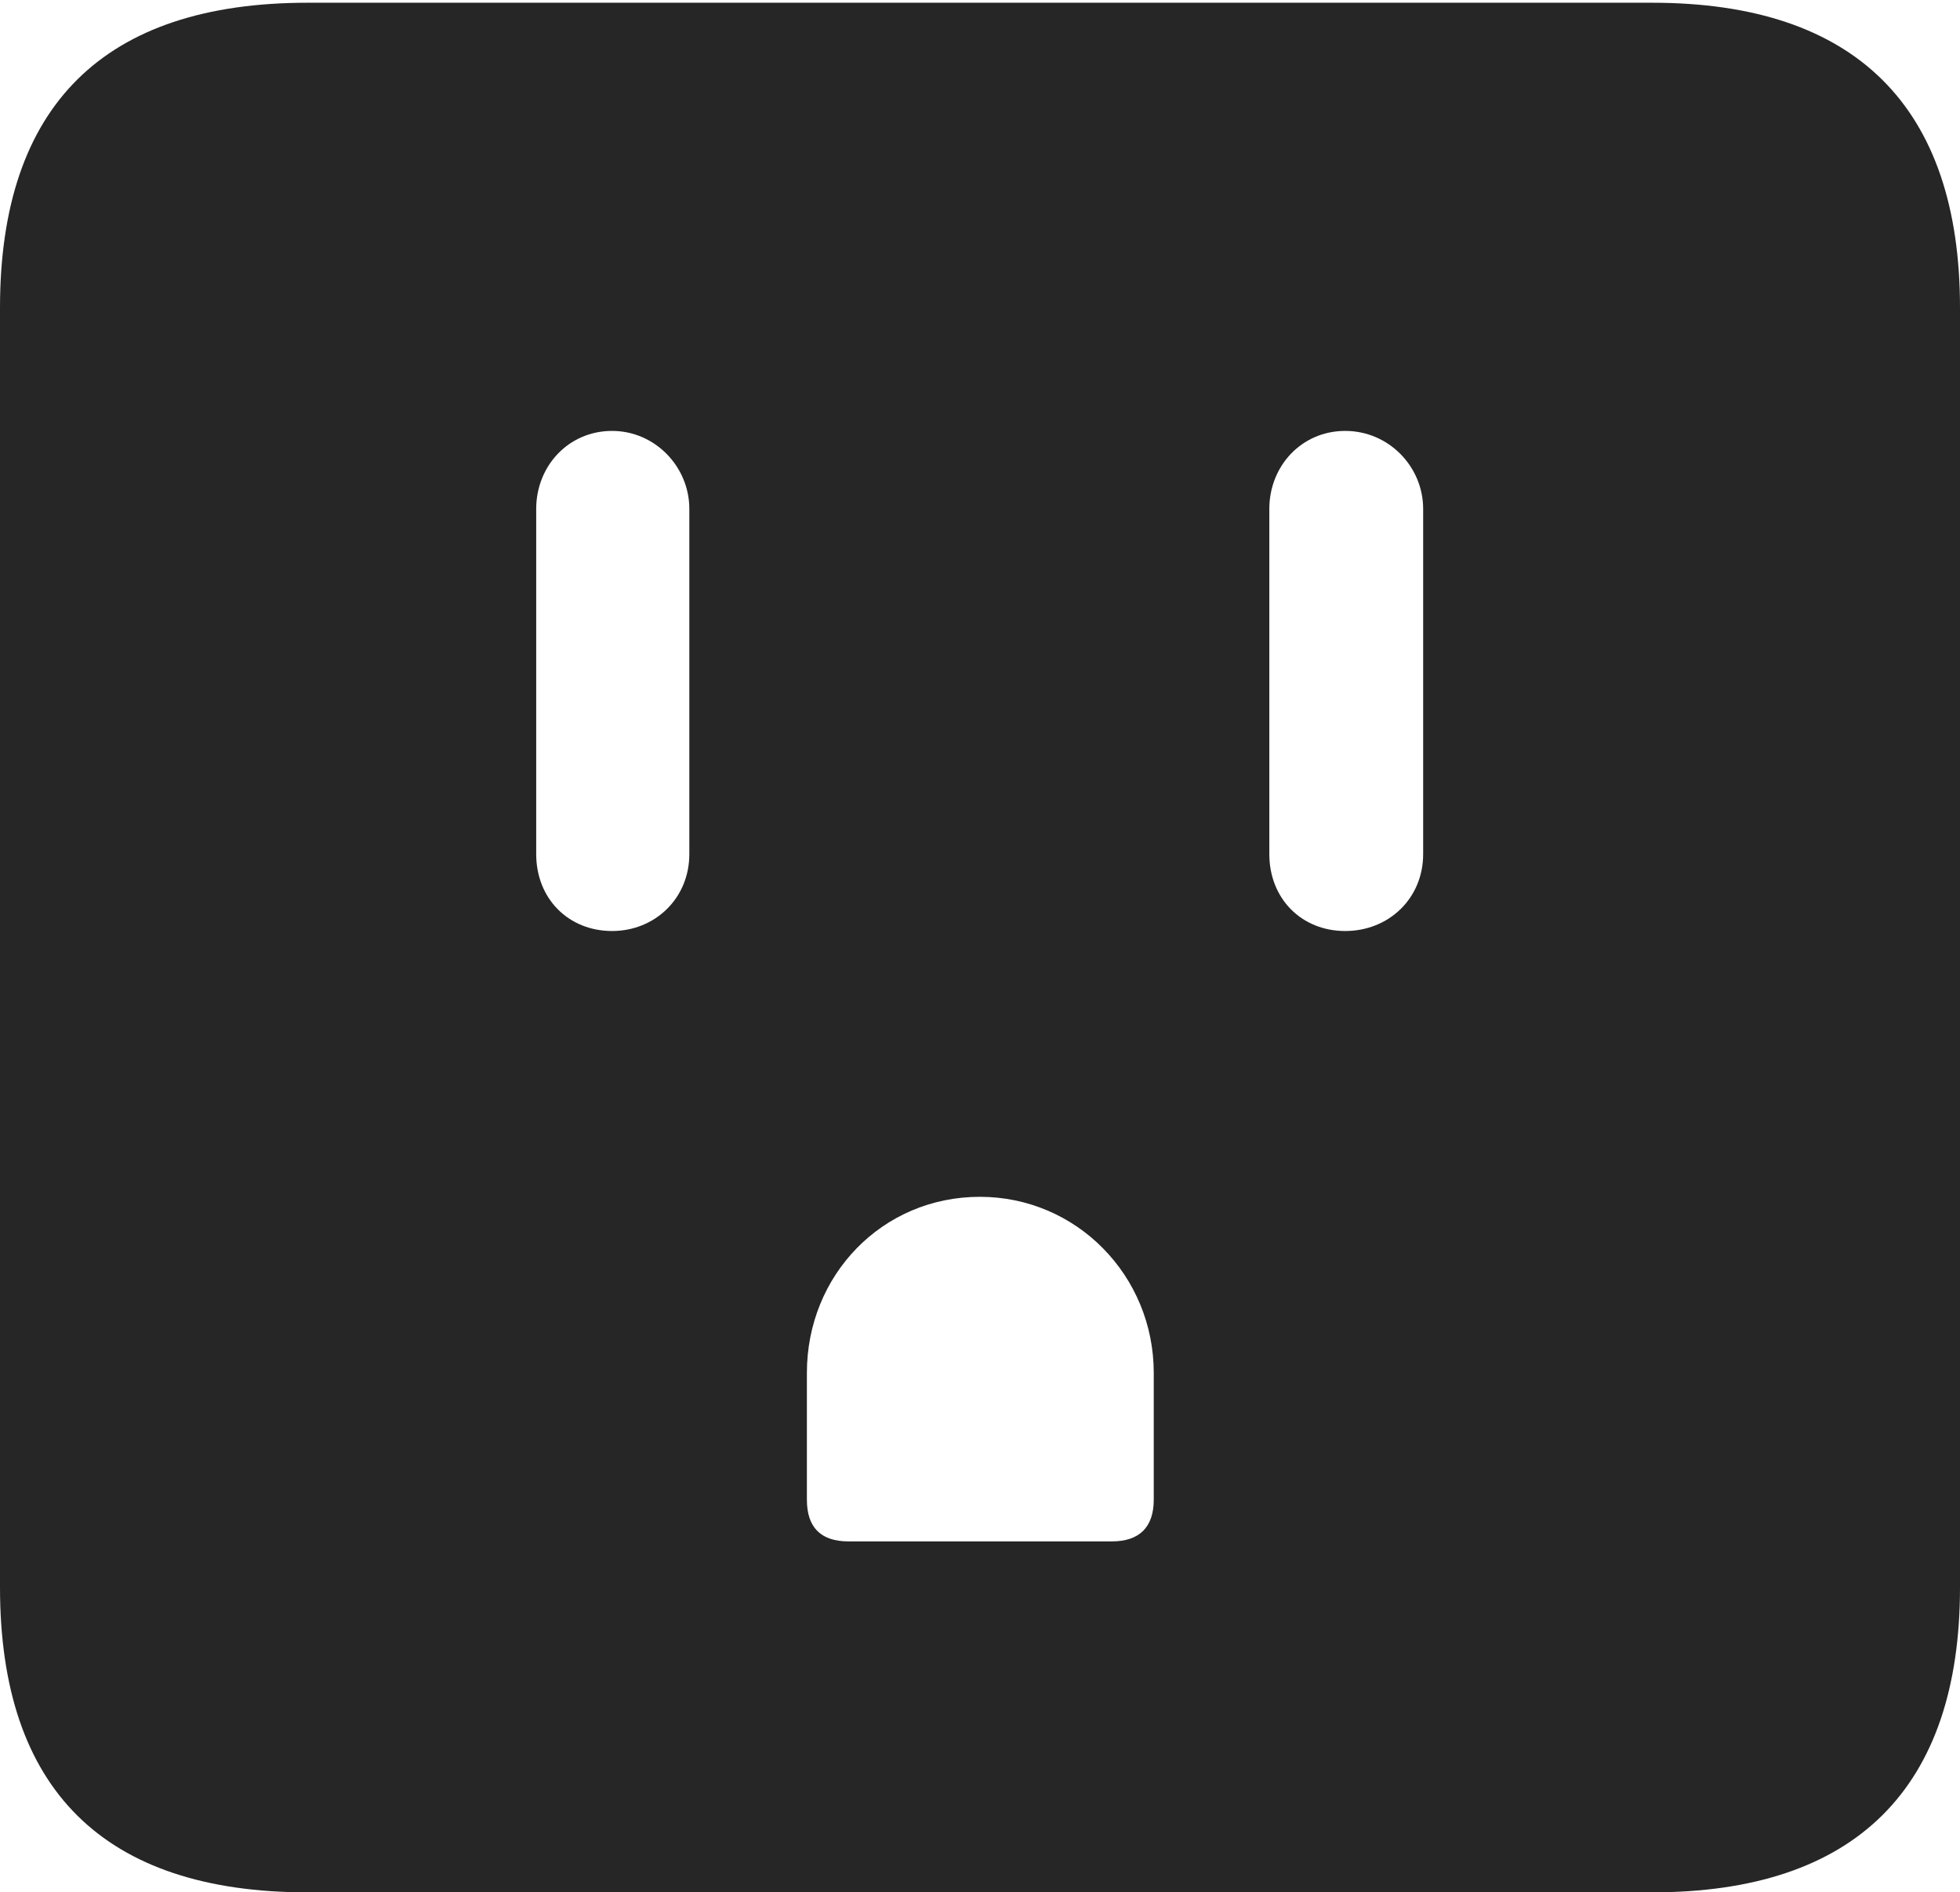 <?xml version="1.0" encoding="UTF-8"?>
<!--Generator: Apple Native CoreSVG 232.5-->
<!DOCTYPE svg
PUBLIC "-//W3C//DTD SVG 1.1//EN"
       "http://www.w3.org/Graphics/SVG/1.1/DTD/svg11.dtd">
<svg version="1.1" xmlns="http://www.w3.org/2000/svg" xmlns:xlink="http://www.w3.org/1999/xlink" width="91.712" height="88.537">
 <g>
  <rect height="88.537" opacity="0" width="91.712" x="0" y="0"/>
  <path d="M91.712 14.402L91.712 74.263C91.712 83.656 86.843 88.537 77.304 88.537L14.394 88.537C4.87 88.537 0 83.735 0 74.263L0 14.402C0 4.93 4.87 0.128 14.394 0.128L77.304 0.128C86.843 0.128 91.712 5.009 91.712 14.402ZM37.756 64.23L37.756 70.166C37.756 71.457 38.401 72.117 39.706 72.117L52.021 72.117C53.311 72.117 53.986 71.457 53.986 70.166L53.986 64.23C53.986 59.694 50.385 55.995 45.849 55.995C41.279 55.995 37.756 59.664 37.756 64.23ZM25.09 23.809L25.09 39.96C25.09 42.048 26.601 43.559 28.641 43.559C30.646 43.559 32.255 42.033 32.255 39.96L32.255 23.809C32.255 21.833 30.646 20.161 28.641 20.161C26.601 20.161 25.09 21.803 25.09 23.809ZM59.394 23.809L59.394 39.96C59.394 42.048 60.904 43.559 62.944 43.559C64.983 43.559 66.592 42.033 66.592 39.96L66.592 23.809C66.592 21.833 64.983 20.161 62.944 20.161C60.904 20.161 59.394 21.803 59.394 23.809Z" fill="#000000" fill-opacity="0.85"/>
 </g>
</svg>
